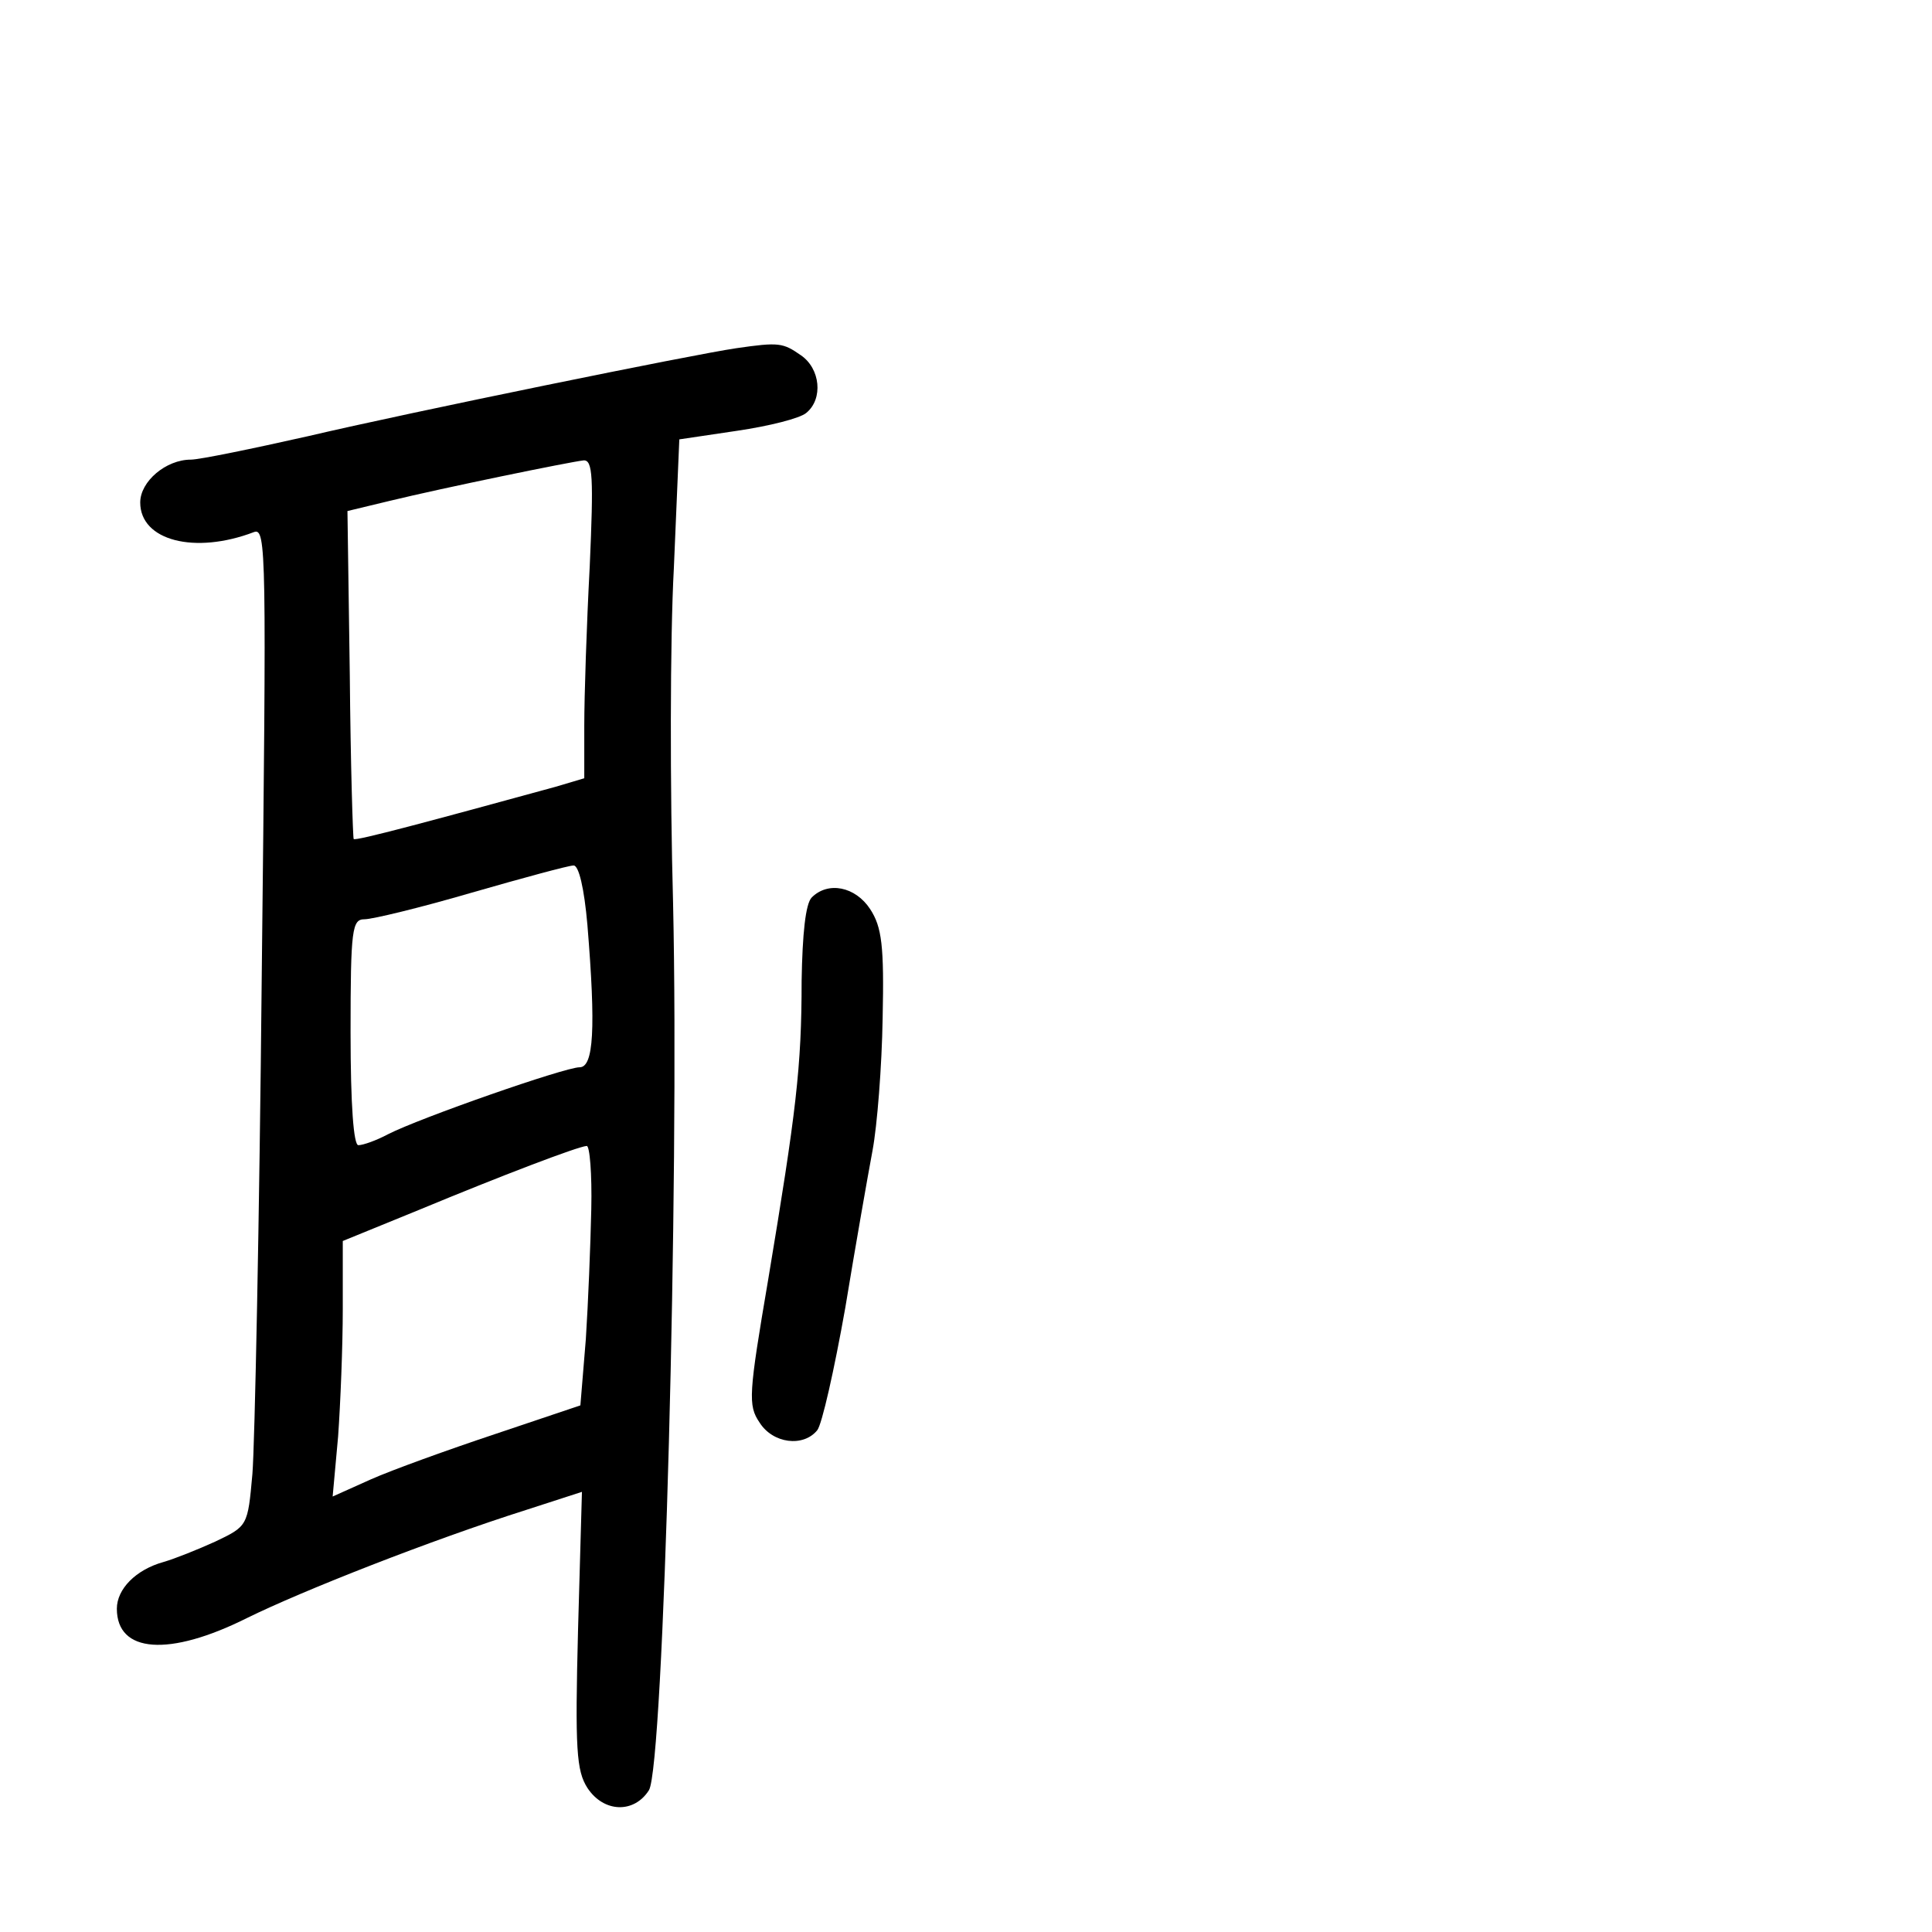 <?xml version="1.0" standalone="no"?>
<!DOCTYPE svg PUBLIC "-//W3C//DTD SVG 20010904//EN"
 "http://www.w3.org/TR/2001/REC-SVG-20010904/DTD/svg10.dtd">
<svg version="1.0" xmlns="http://www.w3.org/2000/svg"
 width="248pt" height="248pt" viewBox="0 0 248 248"
 preserveAspectRatio="xMidYMid meet">
<g transform="translate(0,248) scale(0.1,-0.1)"
fill="#000000" stroke="none">
<path d="M945 2033 c-55 -8 -418 -82 -550 -113 -71 -16 -139 -30 -150 -30 -32
0 -65 -28 -65 -55 0 -49 70 -67 146 -38 16 6 16 -26 10 -568 -3 -316 -9 -604
-12 -641 -6 -67 -6 -67 -48 -87 -22 -10 -52 -22 -66 -26 -36 -10 -60 -35 -60
-60 0 -57 67 -62 167 -12 71 35 236 100 359 139 l71 23 -5 -177 c-4 -154 -2
-181 12 -203 21 -32 60 -33 79 -3 19 31 39 780 31 1138 -4 146 -4 340 1 431
l7 165 74 11 c41 6 81 16 89 23 22 18 18 57 -7 74 -23 16 -28 17 -83 9z m-188
-280 c-4 -75 -7 -167 -7 -204 l0 -68 -37 -11 c-157 -43 -257 -70 -259 -67 -1
1 -4 96 -5 211 l-3 210 54 13 c70 17 231 50 249 52 12 1 13 -22 8 -136z m-3
-460 c11 -134 8 -183 -10 -183 -19 0 -205 -65 -246 -86 -15 -8 -32 -14 -38
-14 -6 0 -10 50 -10 145 0 133 2 145 18 145 10 0 72 15 137 34 66 19 125 35
131 35 7 1 14 -30 18 -76z m5 -365 c-1 -46 -4 -121 -7 -167 l-7 -85 -110 -37
c-60 -20 -132 -46 -159 -58 l-49 -22 7 77 c3 42 6 116 6 164 l0 87 98 40 c106
44 203 81 215 82 4 1 7 -36 6 -81z"/>
<path d="M1042 1328 c-8 -8 -12 -47 -13 -107 0 -111 -7 -168 -43 -384 -25
-147 -26 -161 -11 -183 17 -27 56 -32 74 -10 6 7 22 78 36 157 13 79 29 170
35 202 6 32 12 108 13 170 2 93 -1 117 -16 140 -19 29 -54 36 -75 15z"/>
</g>
</svg>
